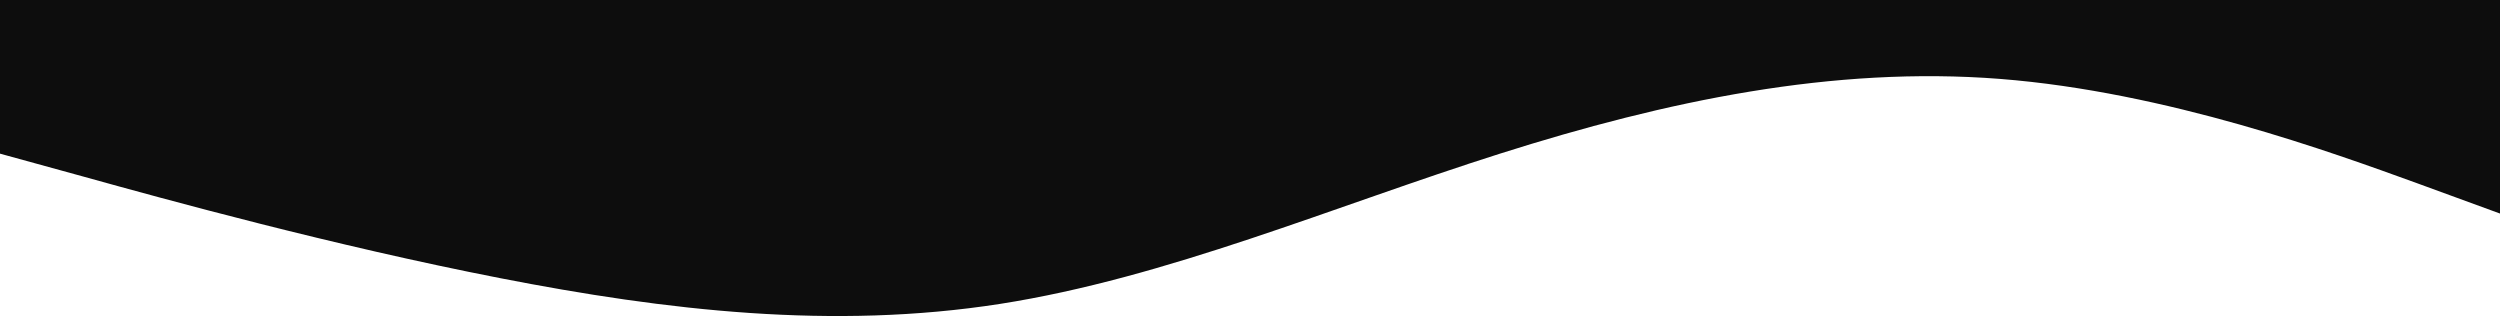 <svg version="1.2" xmlns="http://www.w3.org/2000/svg" viewBox="0 0 960 125" width="960" height="125">
	<title>wave-haikei (4)-svg</title>
	<style>
		.s0 { fill: #0d0d0d } 
	</style>
	<path id="Layer" class="s0" d="m960 82l-32-11.7c-32-11.6-96-35-160-40-64-5-128 8.4-192 28.7-64 20.3-128 47.7-192 57.7-64 10-128 2.6-192-9.9-64-12.5-128-30.1-160-39l-32-8.8v-59h32c32 0 96 0 160 0q96 0 192 0 96 0 192 0 96 0 192 0c64 0 128 0 160 0h32z"/>
</svg>
